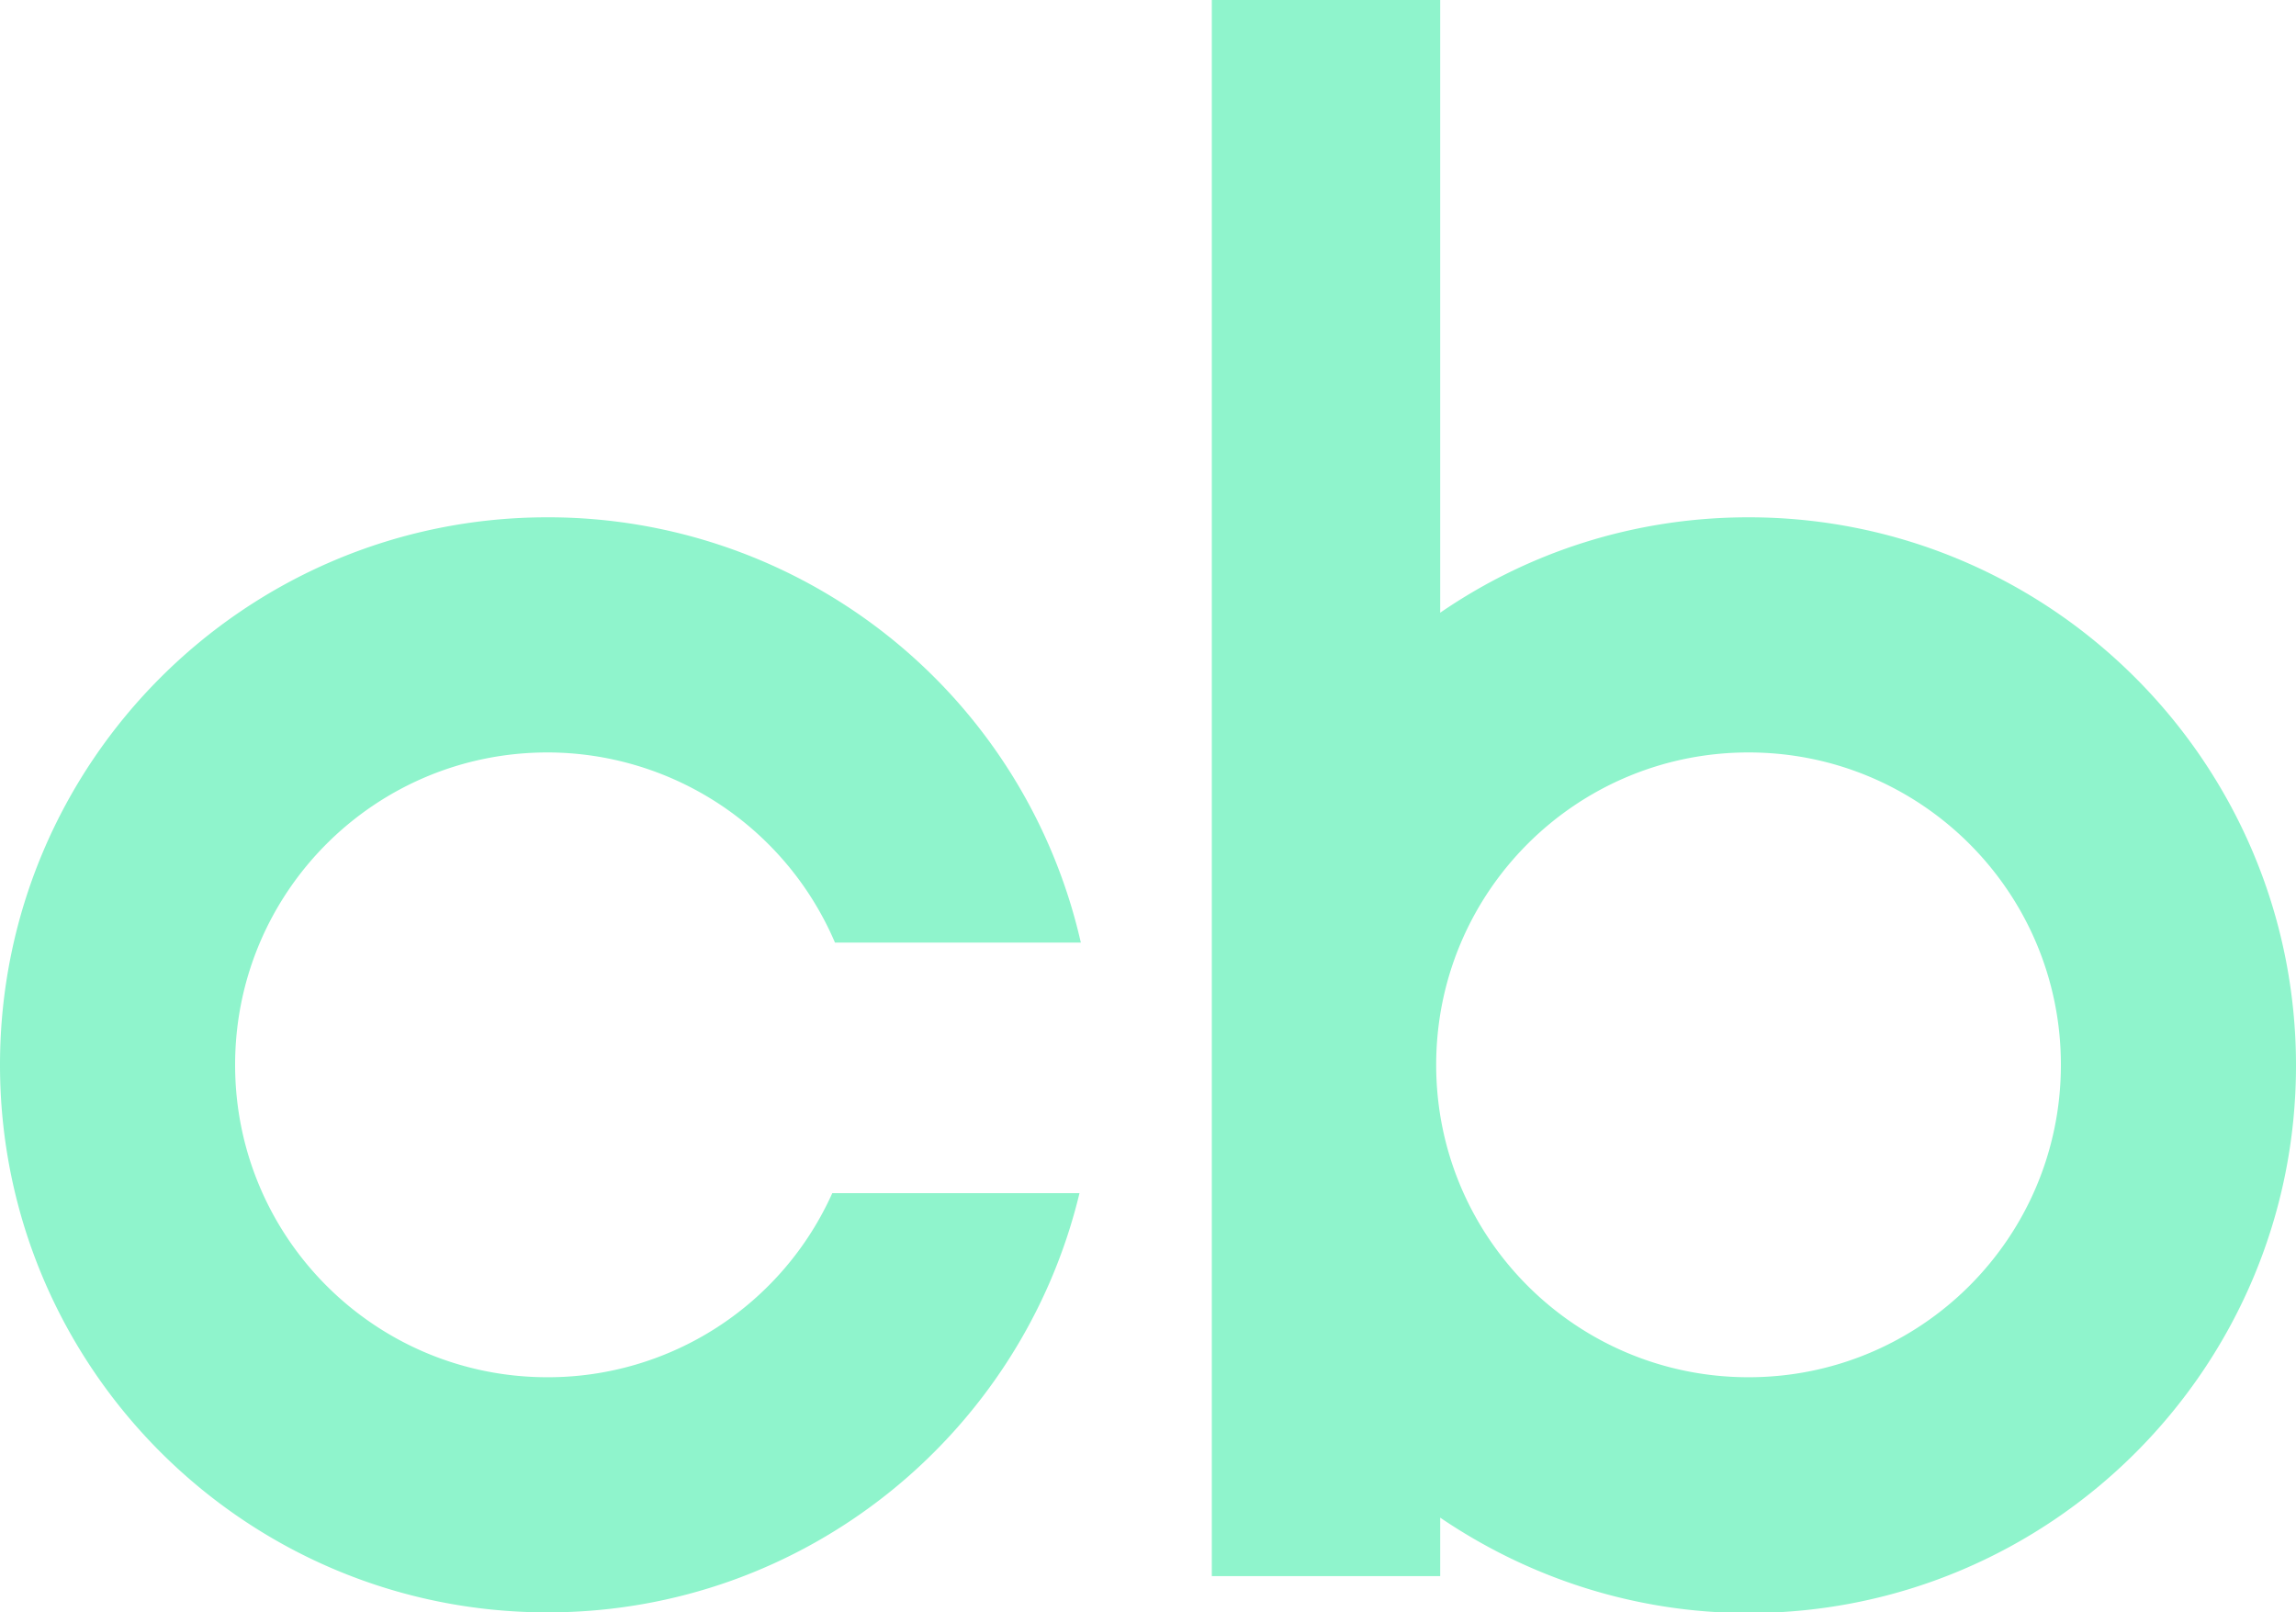 <svg version="1.1" id="Layer_1" xmlns="http://www.w3.org/2000/svg" x="0" y="0" viewBox="0 0 34.18 24" xml:space="preserve"><style>.st0{fill:#8ff4cc}</style><path class="st0" d="M8.15 20.5c-2.57 0-4.65-2.08-4.65-4.65 0-2.57 2.08-4.65 4.65-4.65a4.66 4.66 0 0 1 4.28 2.83h3.66A8.132 8.132 0 0 0 8.15 7.7C3.65 7.7 0 11.35 0 15.85S3.65 24 8.15 24c3.84 0 7.06-2.66 7.92-6.24h-3.68a4.64 4.64 0 0 1-4.24 2.74zM18.04 23.46h3.4v-.87c1.31.89 2.89 1.42 4.59 1.42 4.5 0 8.15-3.65 8.15-8.15S30.53 7.7 26.03 7.7c-1.7 0-3.28.52-4.59 1.42V0h-3.4v23.46zm7.99-2.96c-2.57 0-4.65-2.08-4.65-4.65 0-2.57 2.08-4.65 4.65-4.65 2.57 0 4.65 2.08 4.65 4.65 0 2.57-2.08 4.65-4.65 4.65z"/></svg>